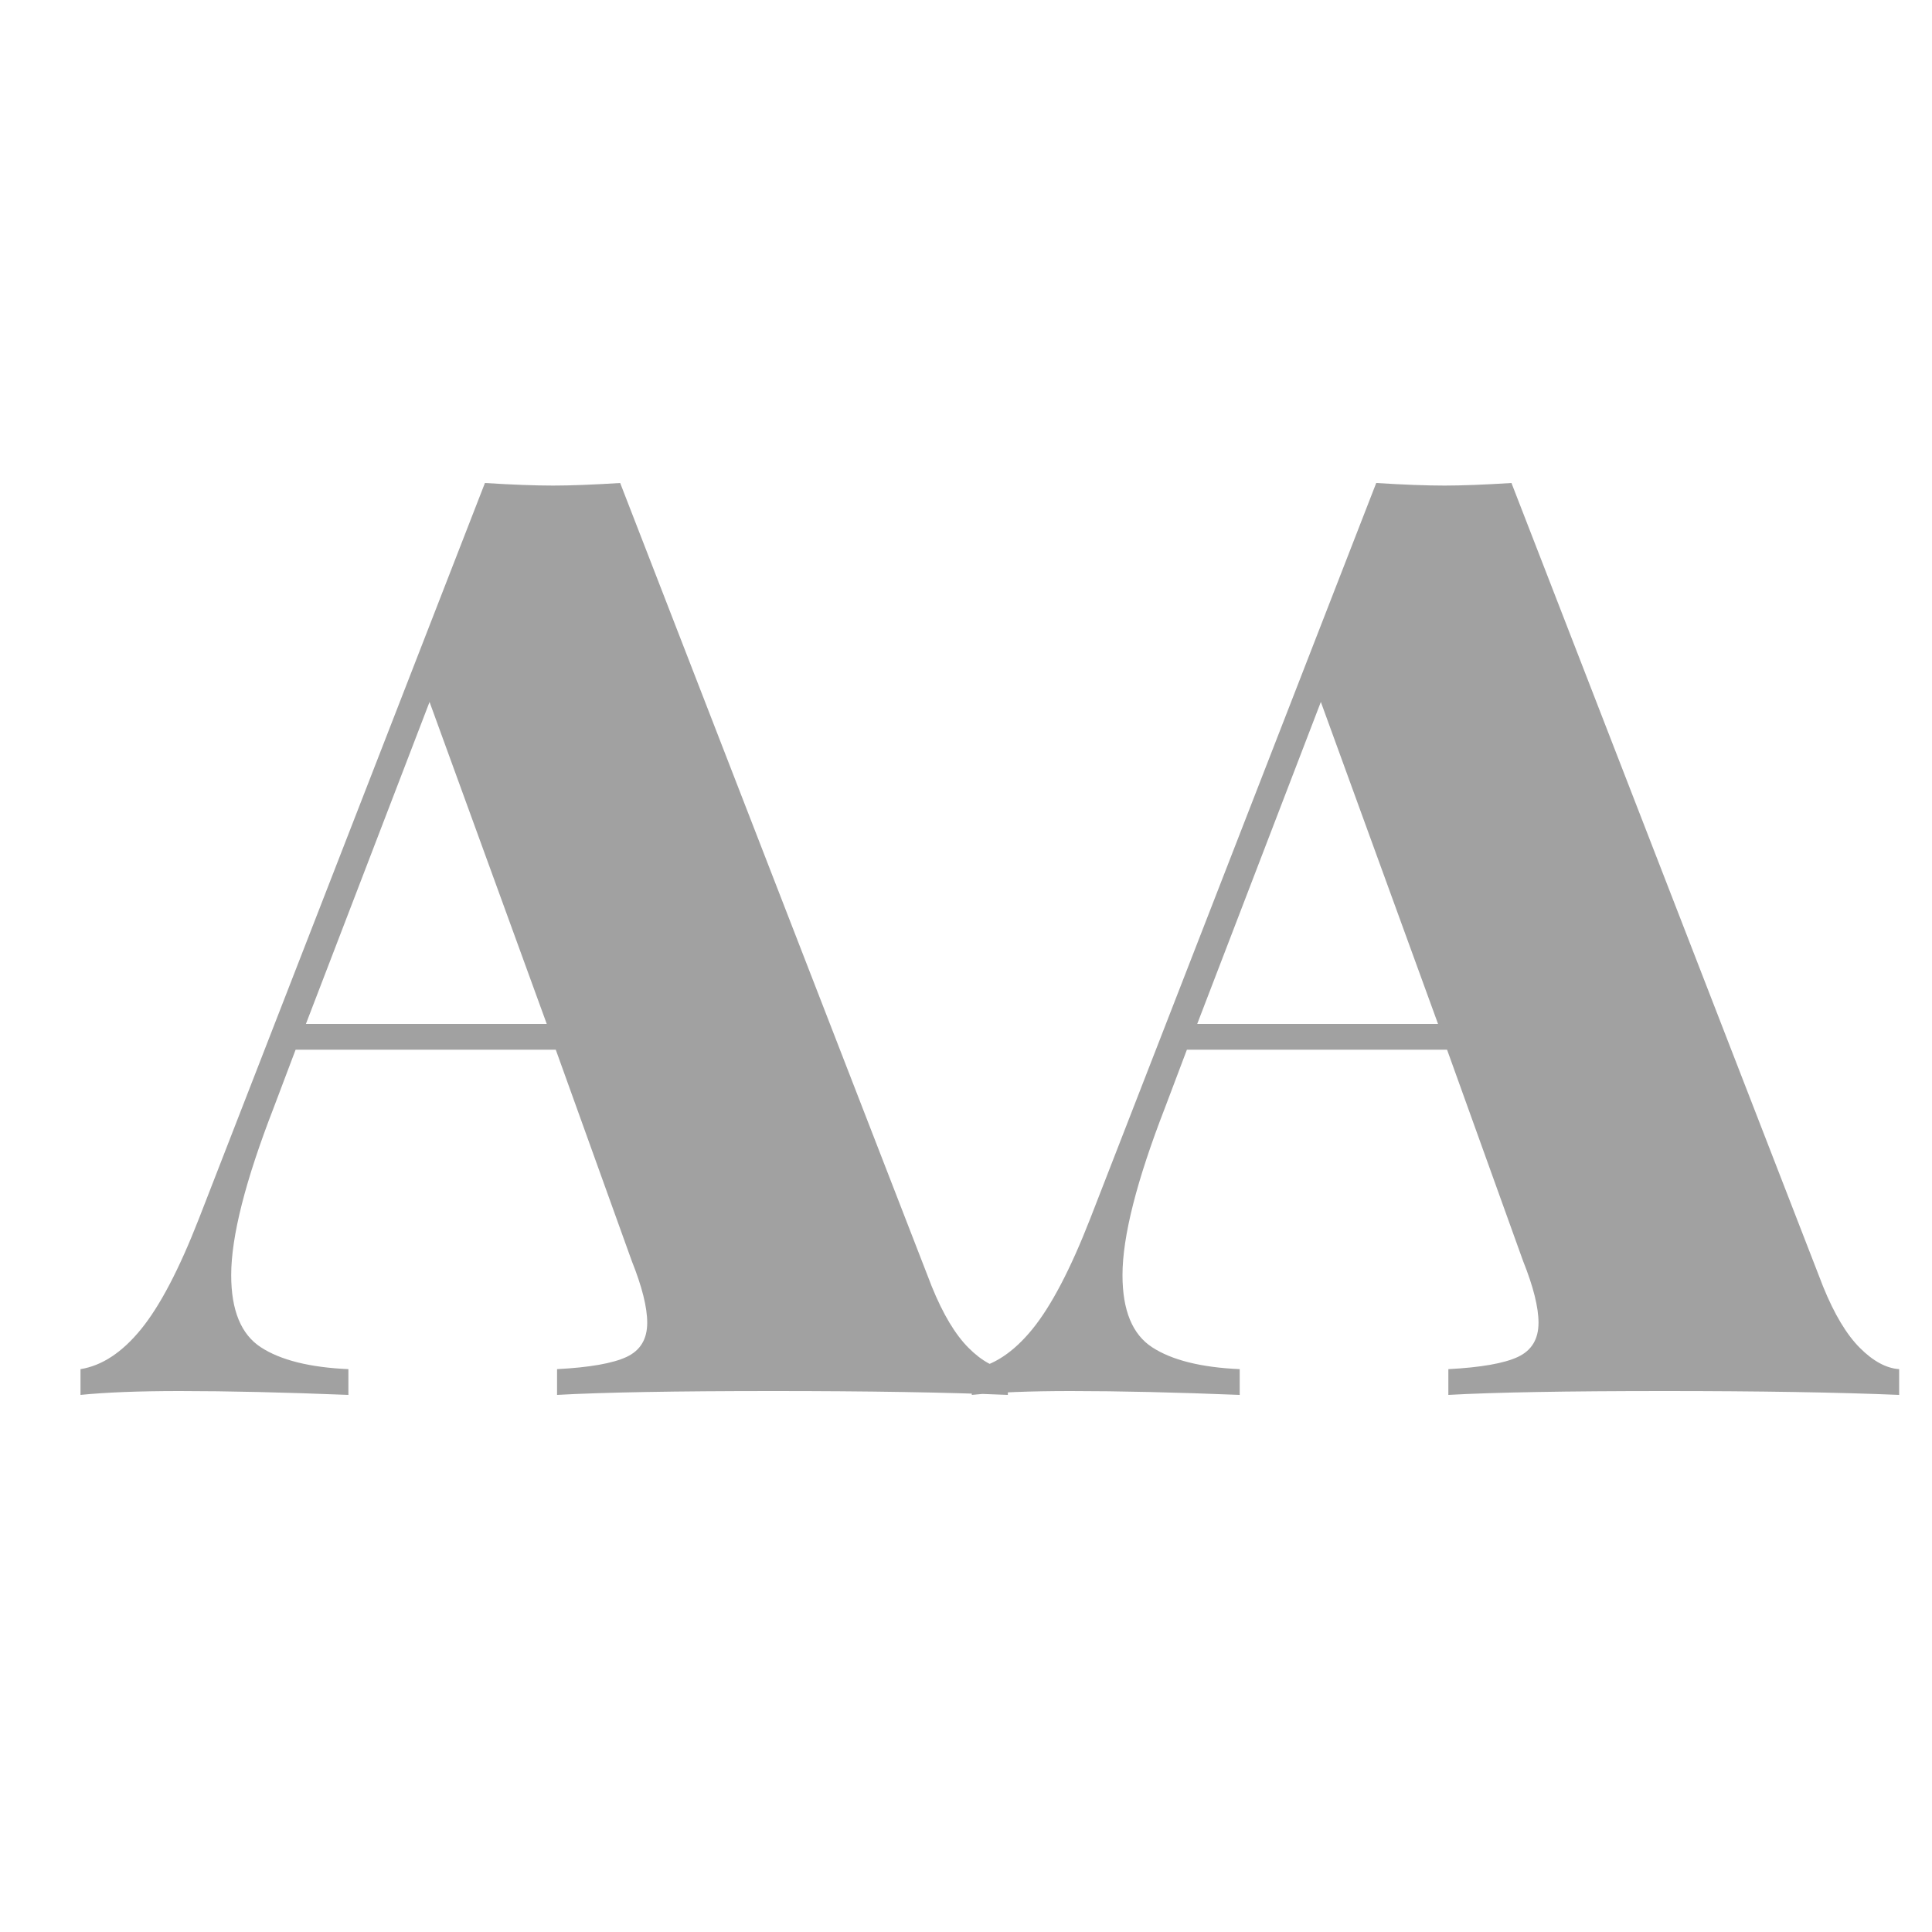 <?xml version="1.0" encoding="UTF-8" standalone="no"?><!-- Generator: Gravit.io --><svg xmlns="http://www.w3.org/2000/svg" xmlns:xlink="http://www.w3.org/1999/xlink" style="isolation:isolate" viewBox="1150 1923 24 24" width="24" height="24"><g id="uppercase-text"><g opacity="0"><rect x="1150" y="1923" width="24" height="24" transform="matrix(1,0,0,1,0,0)" id="Icon Background" fill="rgb(37,86,132)"/></g><path d=" M 1161.576 1938.984 L 1161.576 1938.984 Q 1161.784 1939.496 1162.032 1939.744 L 1162.032 1939.744 L 1162.032 1939.744 Q 1162.28 1939.992 1162.52 1940.008 L 1162.52 1940.008 L 1162.52 1940.328 L 1162.52 1940.328 Q 1161.368 1940.28 1159.608 1940.28 L 1159.608 1940.28 L 1159.608 1940.28 Q 1157.784 1940.28 1156.92 1940.328 L 1156.92 1940.328 L 1156.92 1940.008 L 1156.92 1940.008 Q 1157.528 1939.976 1157.784 1939.856 L 1157.784 1939.856 L 1157.784 1939.856 Q 1158.04 1939.736 1158.04 1939.432 L 1158.04 1939.432 L 1158.04 1939.432 Q 1158.04 1939.144 1157.848 1938.664 L 1157.848 1938.664 L 1156.904 1936.04 L 1153.672 1936.04 L 1153.4 1936.76 L 1153.4 1936.76 Q 1152.872 1938.12 1152.872 1938.84 L 1152.872 1938.84 L 1152.872 1938.84 Q 1152.872 1939.496 1153.24 1939.736 L 1153.24 1939.736 L 1153.24 1939.736 Q 1153.608 1939.976 1154.328 1940.008 L 1154.328 1940.008 L 1154.328 1940.328 L 1154.328 1940.328 Q 1153.128 1940.28 1152.232 1940.28 L 1152.232 1940.28 L 1152.232 1940.28 Q 1151.48 1940.28 1151 1940.328 L 1151 1940.328 L 1151 1940.008 L 1151 1940.008 Q 1151.4 1939.944 1151.752 1939.512 L 1151.752 1939.512 L 1151.752 1939.512 Q 1152.104 1939.08 1152.472 1938.136 L 1152.472 1938.136 L 1156.024 1929 L 1156.024 1929 Q 1156.536 1929.032 1156.872 1929.032 L 1156.872 1929.032 L 1156.872 1929.032 Q 1157.192 1929.032 1157.704 1929 L 1157.704 1929 L 1161.576 1938.984 Z  M 1153.8 1935.72 L 1156.792 1935.72 L 1155.336 1931.72 L 1153.8 1935.72 Z  M 1172.648 1938.984 L 1172.648 1938.984 Q 1172.856 1939.496 1173.104 1939.744 L 1173.104 1939.744 L 1173.104 1939.744 Q 1173.352 1939.992 1173.592 1940.008 L 1173.592 1940.008 L 1173.592 1940.328 L 1173.592 1940.328 Q 1172.44 1940.28 1170.68 1940.28 L 1170.68 1940.28 L 1170.68 1940.28 Q 1168.856 1940.28 1167.992 1940.328 L 1167.992 1940.328 L 1167.992 1940.008 L 1167.992 1940.008 Q 1168.6 1939.976 1168.856 1939.856 L 1168.856 1939.856 L 1168.856 1939.856 Q 1169.112 1939.736 1169.112 1939.432 L 1169.112 1939.432 L 1169.112 1939.432 Q 1169.112 1939.144 1168.92 1938.664 L 1168.92 1938.664 L 1167.976 1936.04 L 1164.744 1936.04 L 1164.472 1936.76 L 1164.472 1936.76 Q 1163.944 1938.12 1163.944 1938.84 L 1163.944 1938.84 L 1163.944 1938.84 Q 1163.944 1939.496 1164.312 1939.736 L 1164.312 1939.736 L 1164.312 1939.736 Q 1164.68 1939.976 1165.4 1940.008 L 1165.4 1940.008 L 1165.4 1940.328 L 1165.4 1940.328 Q 1164.2 1940.28 1163.304 1940.28 L 1163.304 1940.28 L 1163.304 1940.28 Q 1162.552 1940.28 1162.072 1940.328 L 1162.072 1940.328 L 1162.072 1940.008 L 1162.072 1940.008 Q 1162.472 1939.944 1162.824 1939.512 L 1162.824 1939.512 L 1162.824 1939.512 Q 1163.176 1939.08 1163.544 1938.136 L 1163.544 1938.136 L 1167.096 1929 L 1167.096 1929 Q 1167.608 1929.032 1167.944 1929.032 L 1167.944 1929.032 L 1167.944 1929.032 Q 1168.264 1929.032 1168.776 1929 L 1168.776 1929 L 1172.648 1938.984 Z  M 1164.872 1935.72 L 1167.864 1935.72 L 1166.408 1931.72 L 1164.872 1935.72 Z " id="Fill-B" fill="rgb(161,161,161)"/></g></svg>